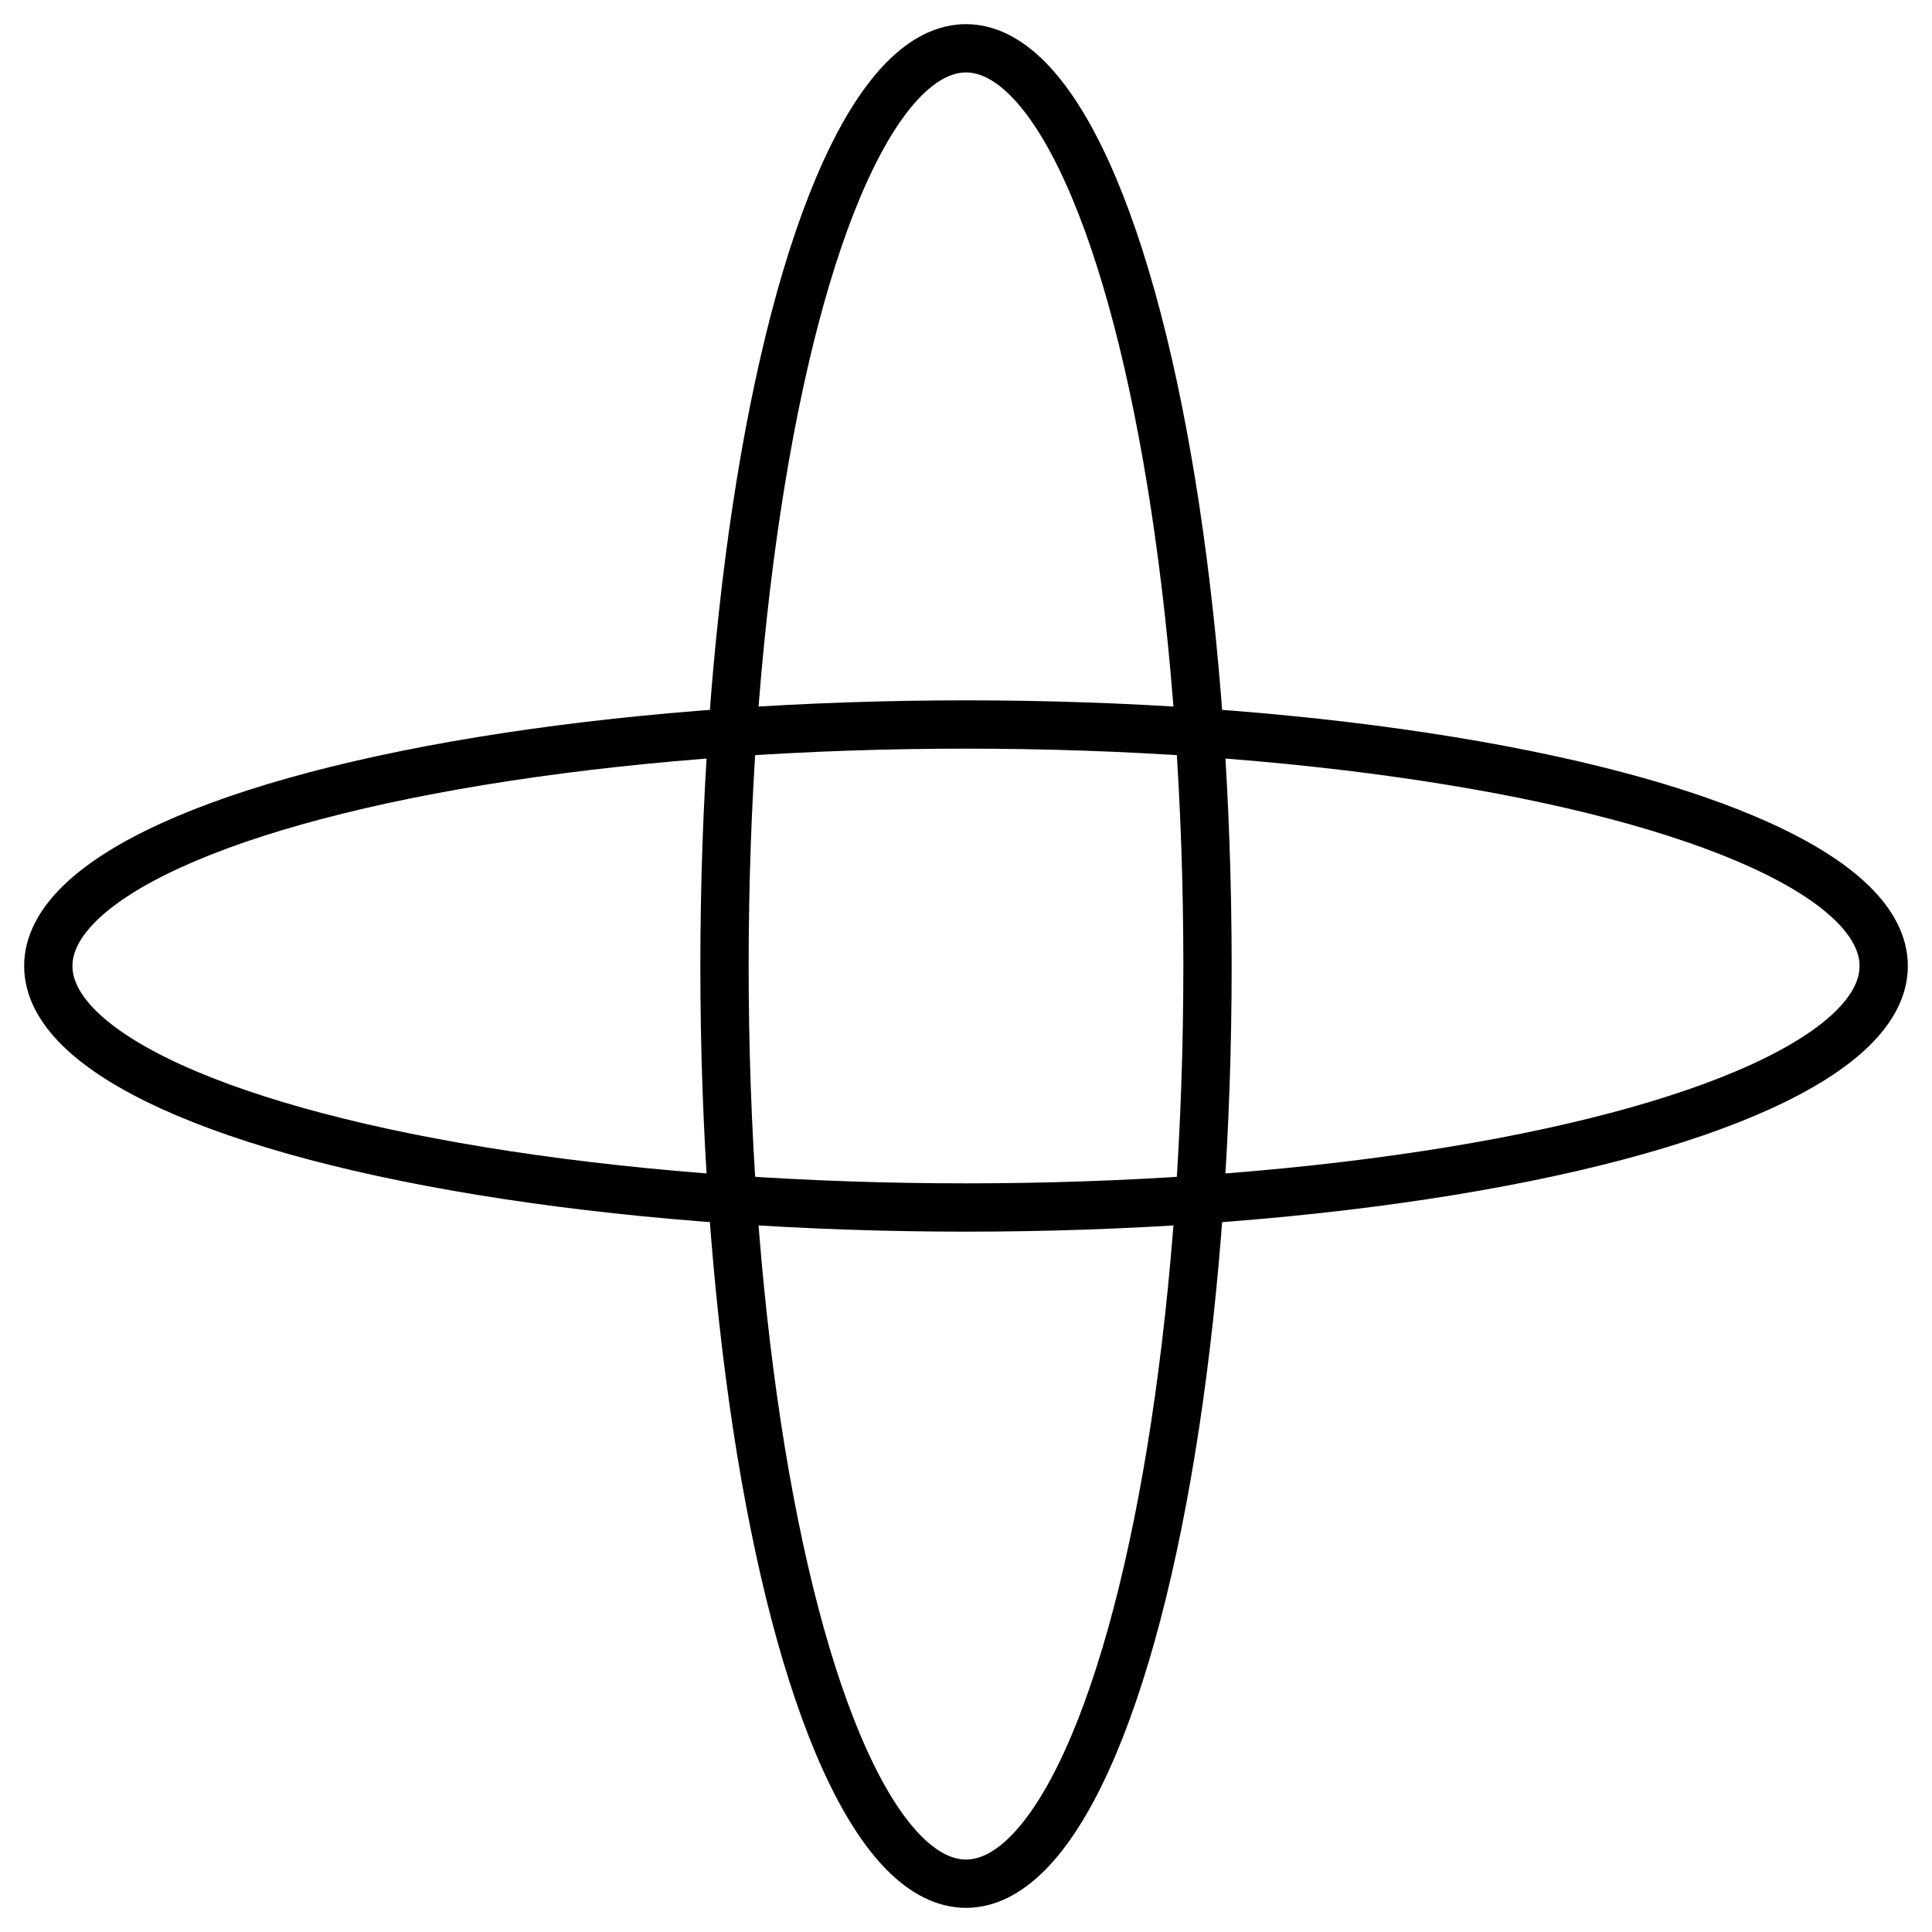 <?xml version="1.0"?>
<svg width="200" height="200" xmlns="http://www.w3.org/2000/svg" xmlns:svg="http://www.w3.org/2000/svg">
 <!-- Created with SVG-edit - http://svg-edit.googlecode.com/ -->
 <g>
  <title>Layer 1</title>
  <ellipse ry="25" rx="95" id="svg_8" cy="100" cx="100" fill-opacity="0" stroke-linecap="null" stroke-linejoin="null" stroke-dasharray="null" stroke-width="5" stroke="#000000" fill="#000000"/>
  <ellipse id="svg_10" ry="95" rx="25" cy="100" cx="100" fill-opacity="0" stroke-linecap="null" stroke-linejoin="null" stroke-dasharray="null" stroke-width="5" stroke="#000000" fill="#000000"/>
 </g>
</svg>